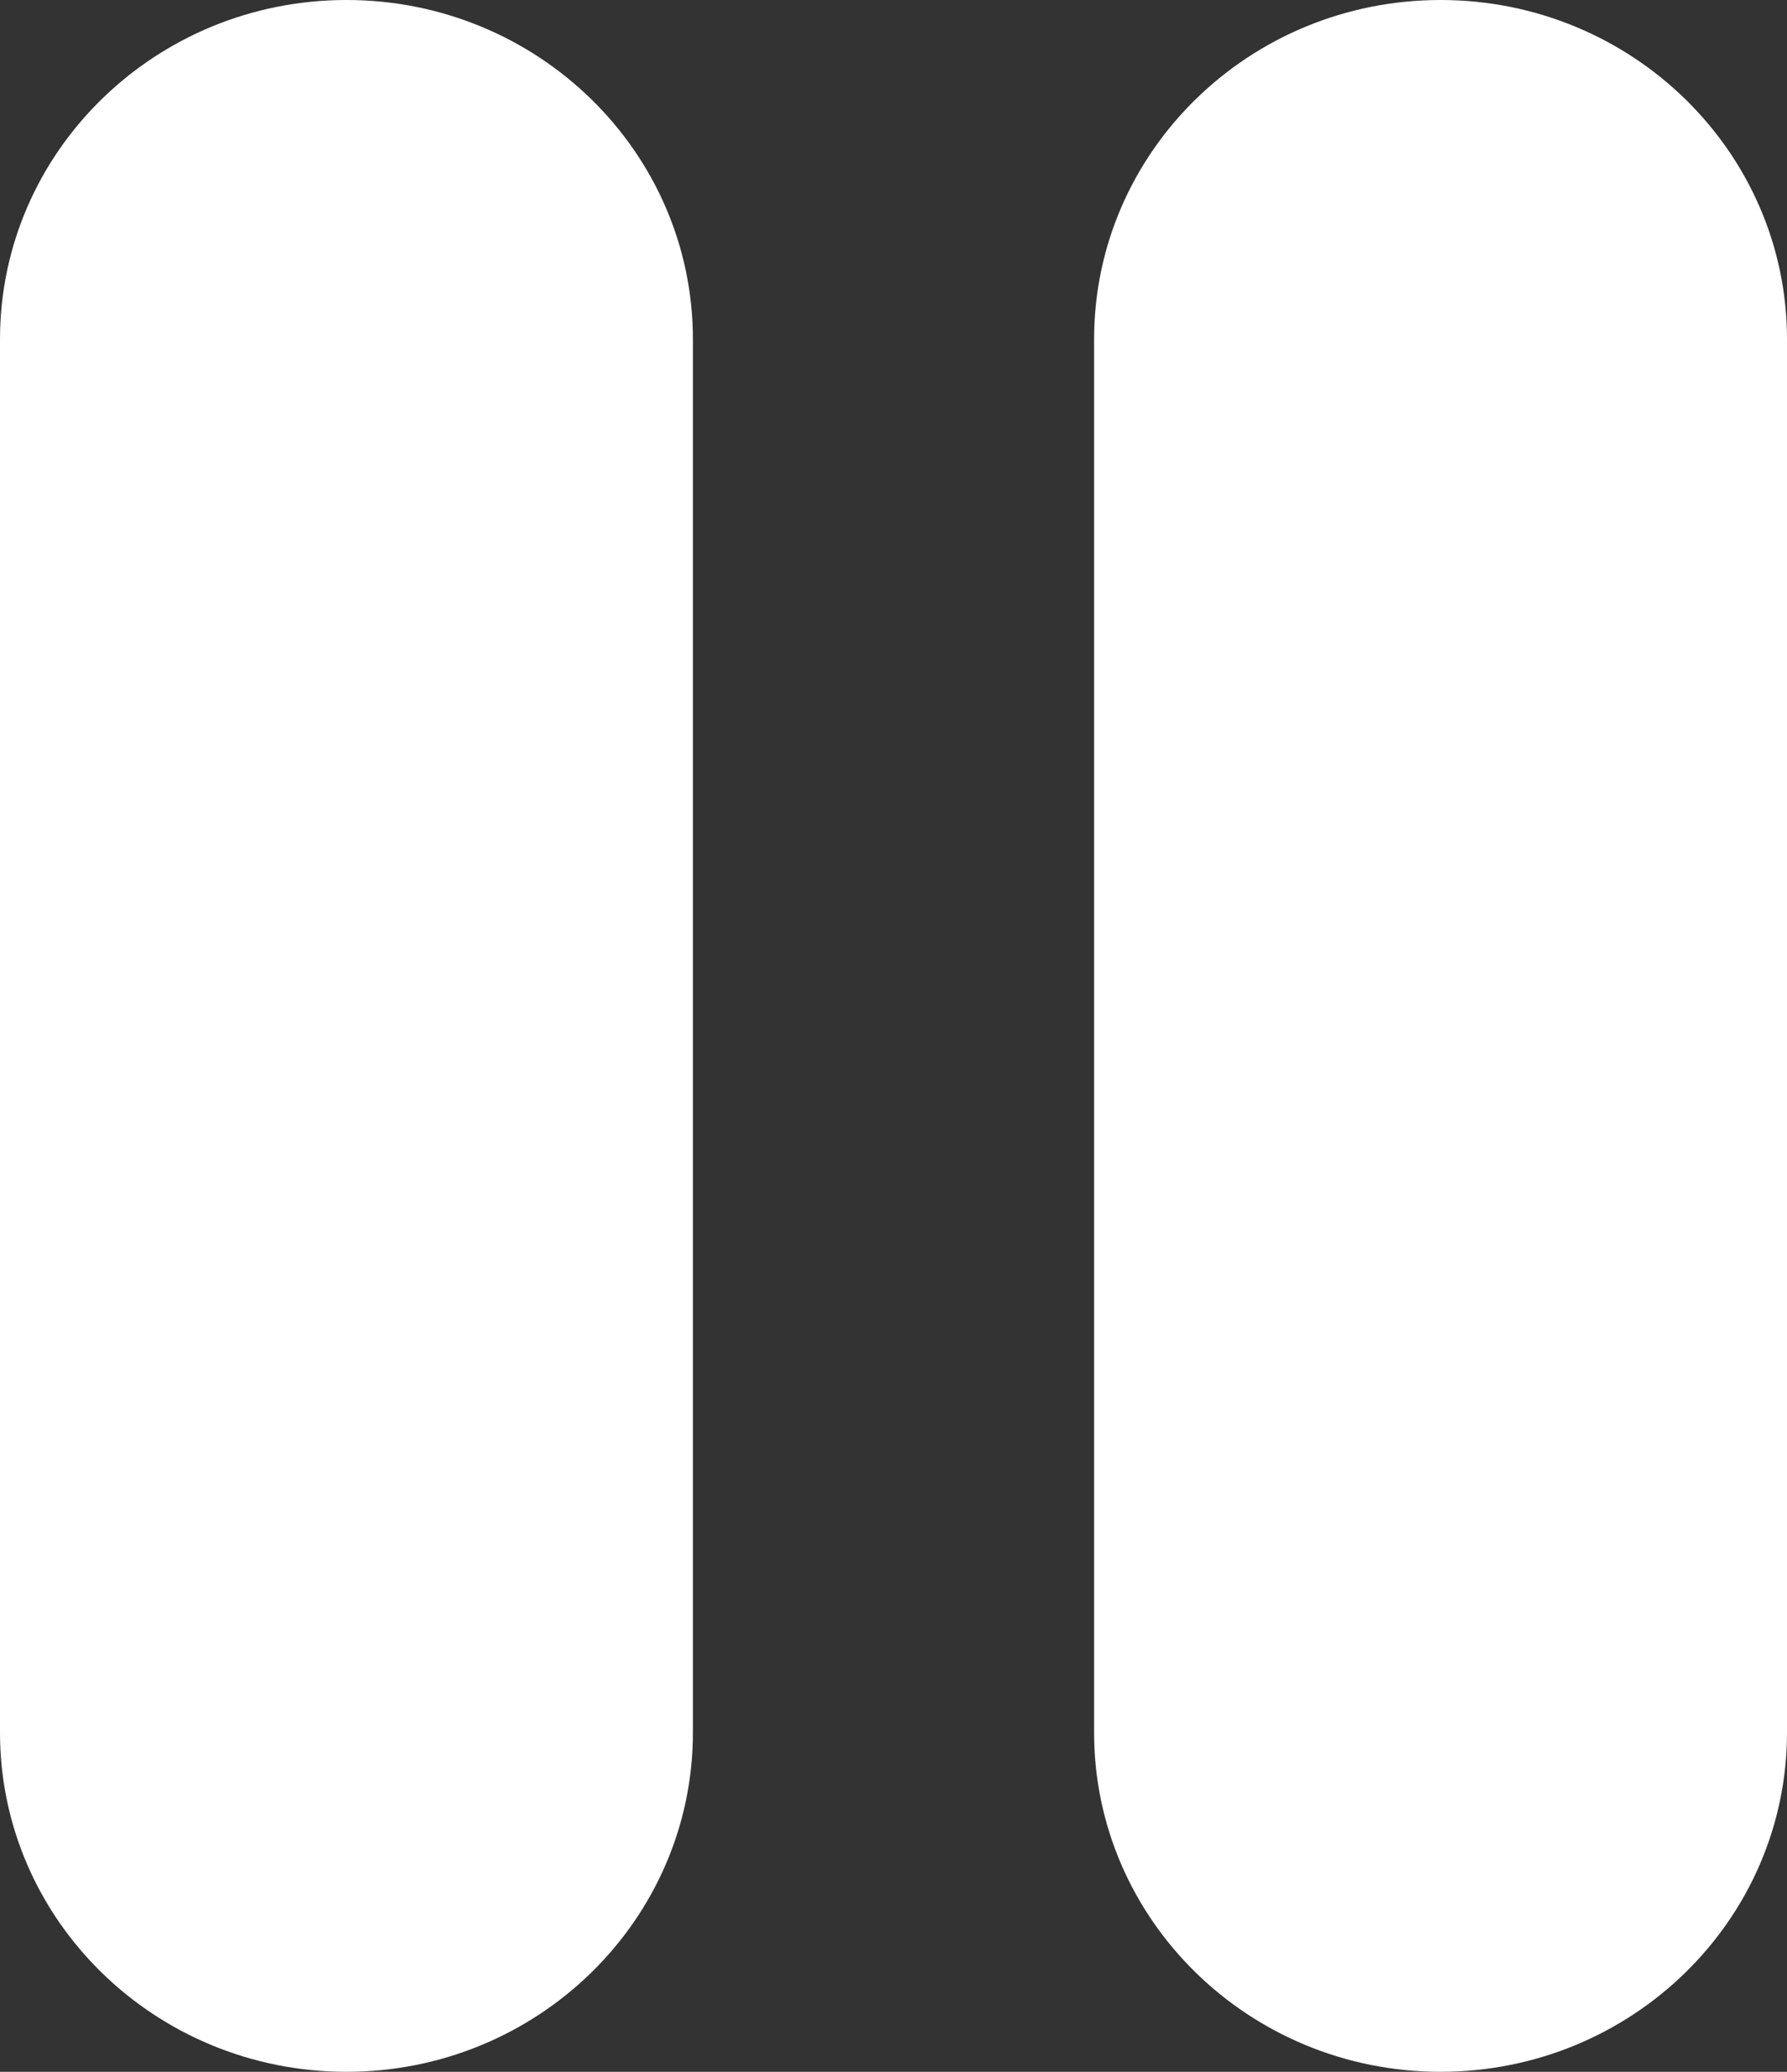 <svg width="44" height="51" viewBox="0 0 44 51" fill="none" xmlns="http://www.w3.org/2000/svg">
<rect x="0" y="0" width="44" height="51" fill="#333333" stroke="none"/>
<path d="M0 8.353C0 3.74 3.819 0 8.531 0C13.242 0 17.061 3.74 17.061 8.353V42.647C17.061 47.26 13.242 51 8.531 51C3.819 51 0 47.26 0 42.647V8.353Z" fill="white"/>
<path d="M26.939 8.353C26.939 3.74 30.758 0 35.469 0C40.181 0 44 3.74 44 8.353V42.647C44 47.26 40.181 51 35.469 51C30.758 51 26.939 47.26 26.939 42.647V8.353Z" fill="white"/>
</svg>
